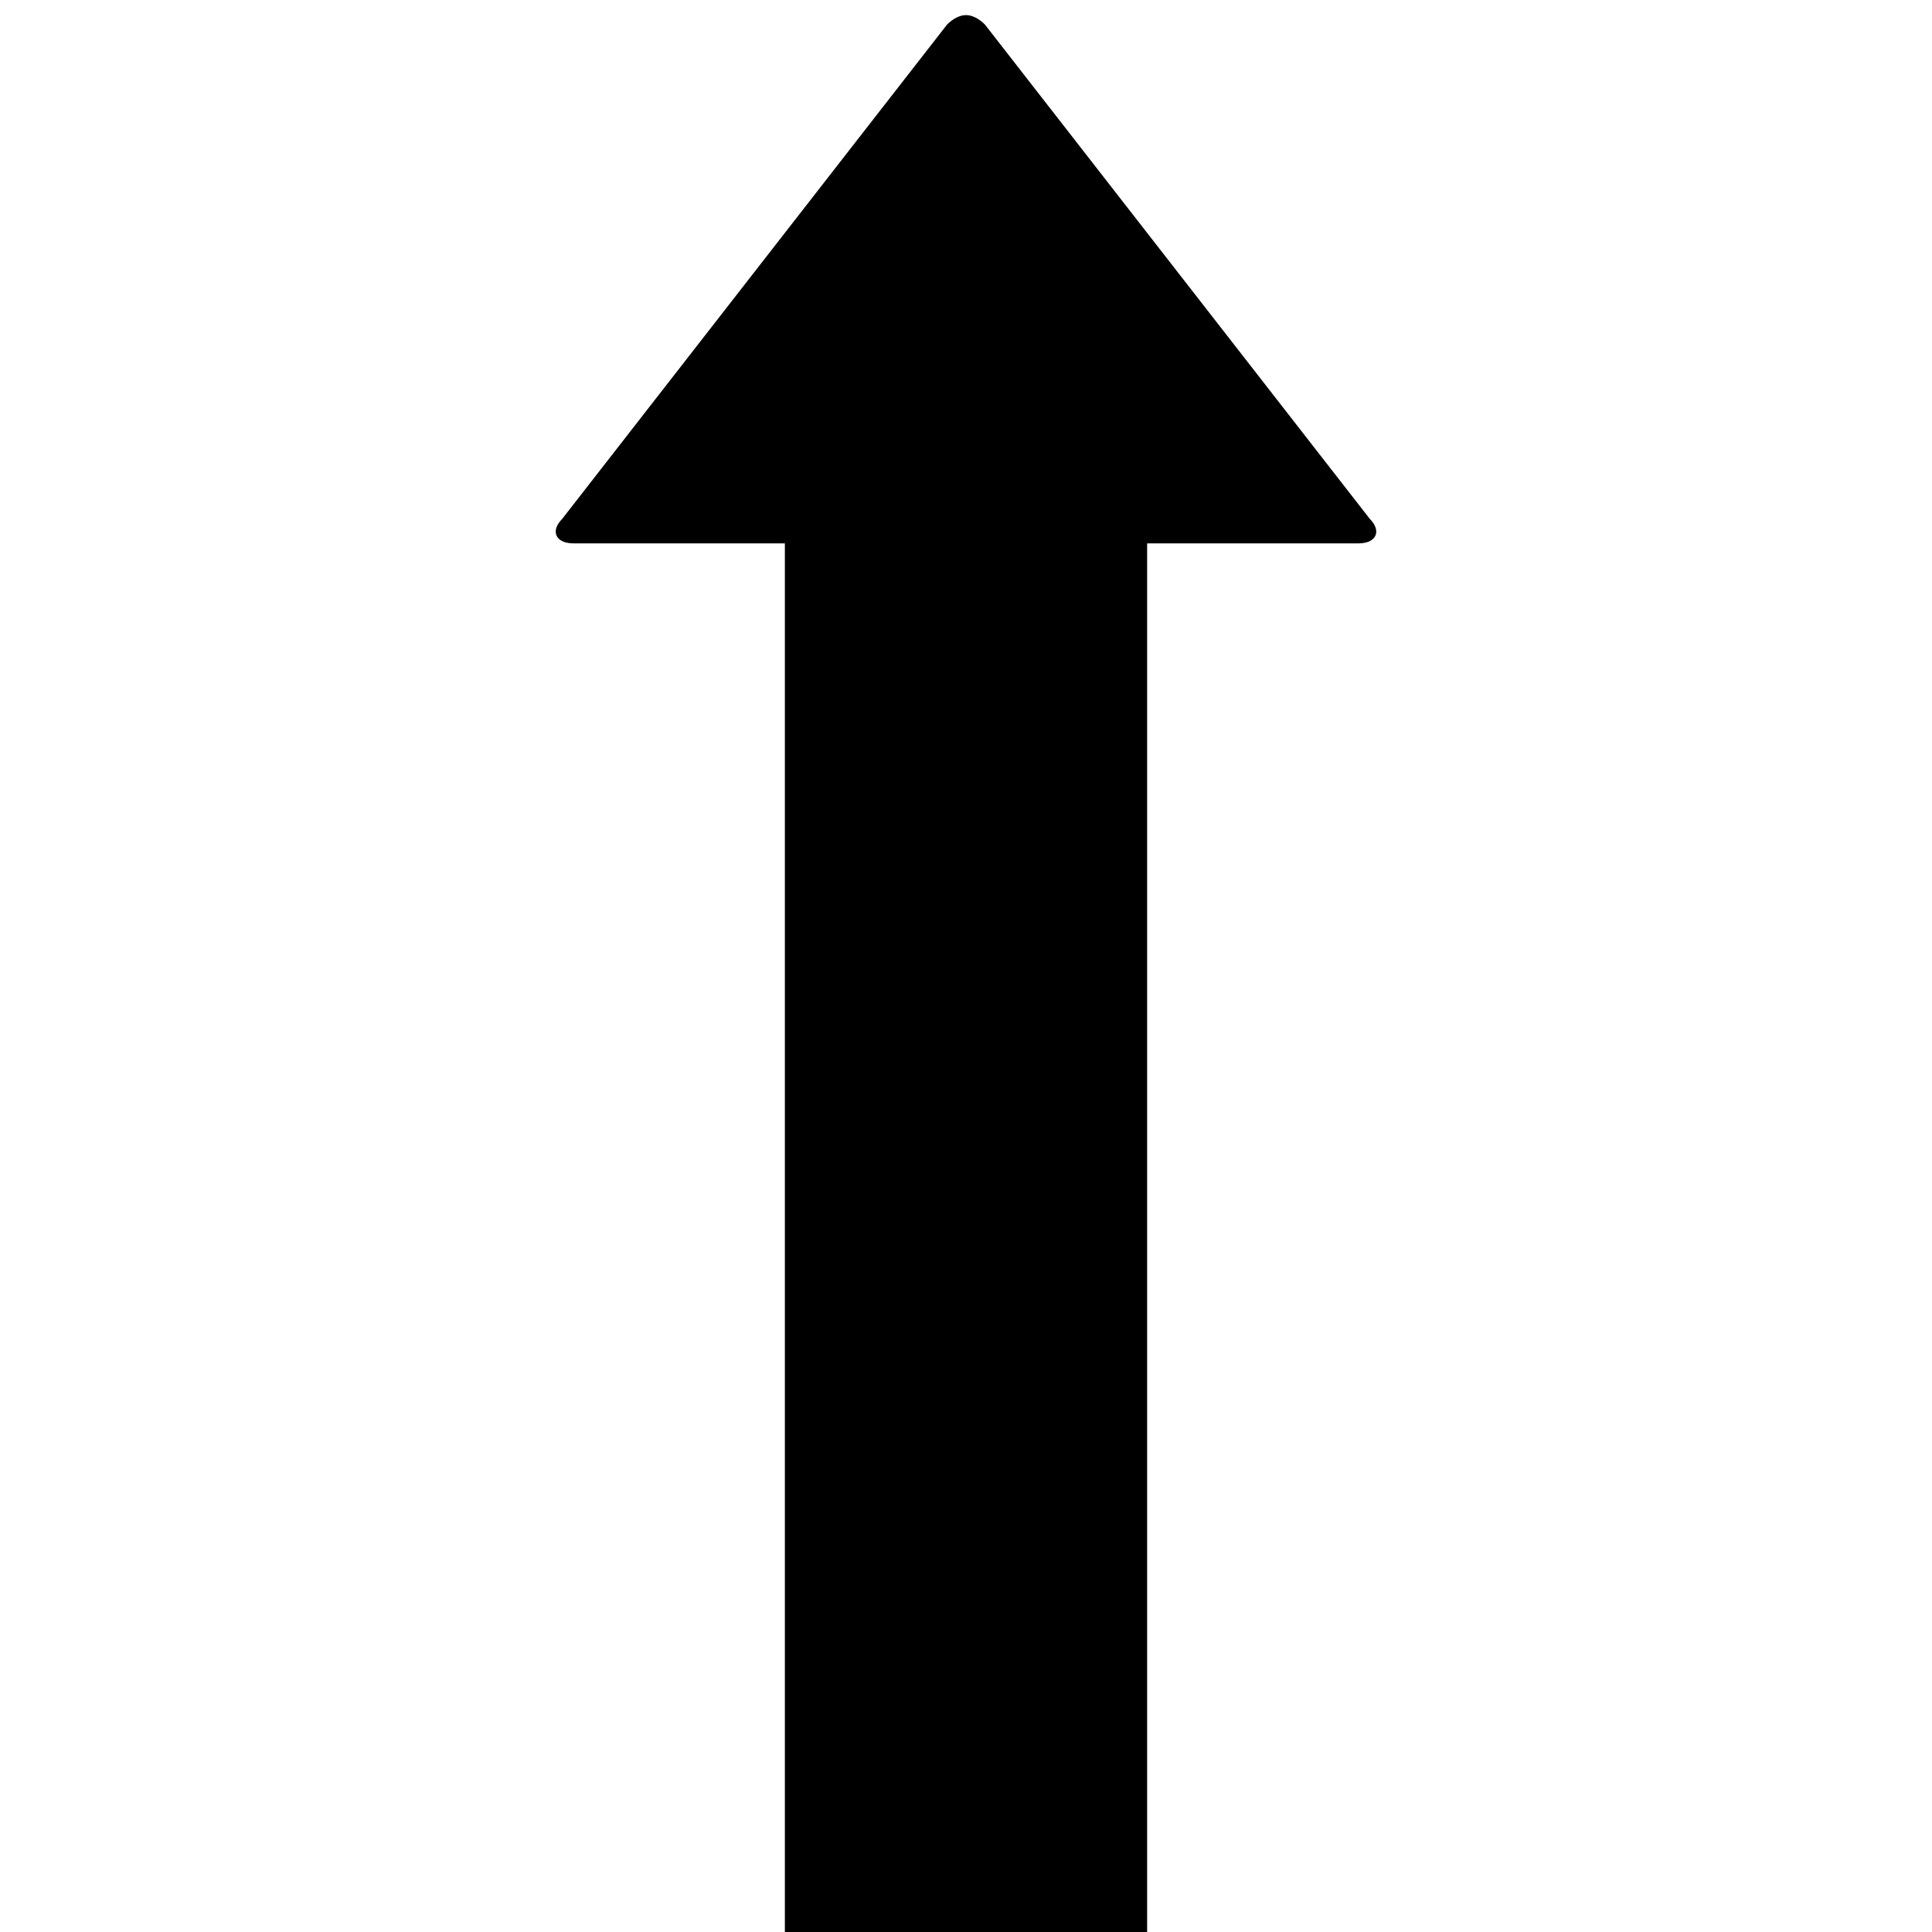 <svg data-icon="arrow-thick" data-containerTransform="translate(9 0)" data-width="null" data-height="null" xmlns="http://www.w3.org/2000/svg" version="1.1" width="32" height="32" viewBox="0 0 32 32">
  <path d="M7 .25c-.1 0-.213.056-.313.156l-6.375 8.188c-.2.2-.112.406.188.406h3.5v23h6v-23h3.5c.3 0 .387-.206.188-.406l-6.375-8.188c-.1-.1-.213-.156-.313-.156z" transform="translate(9)" />
</svg>